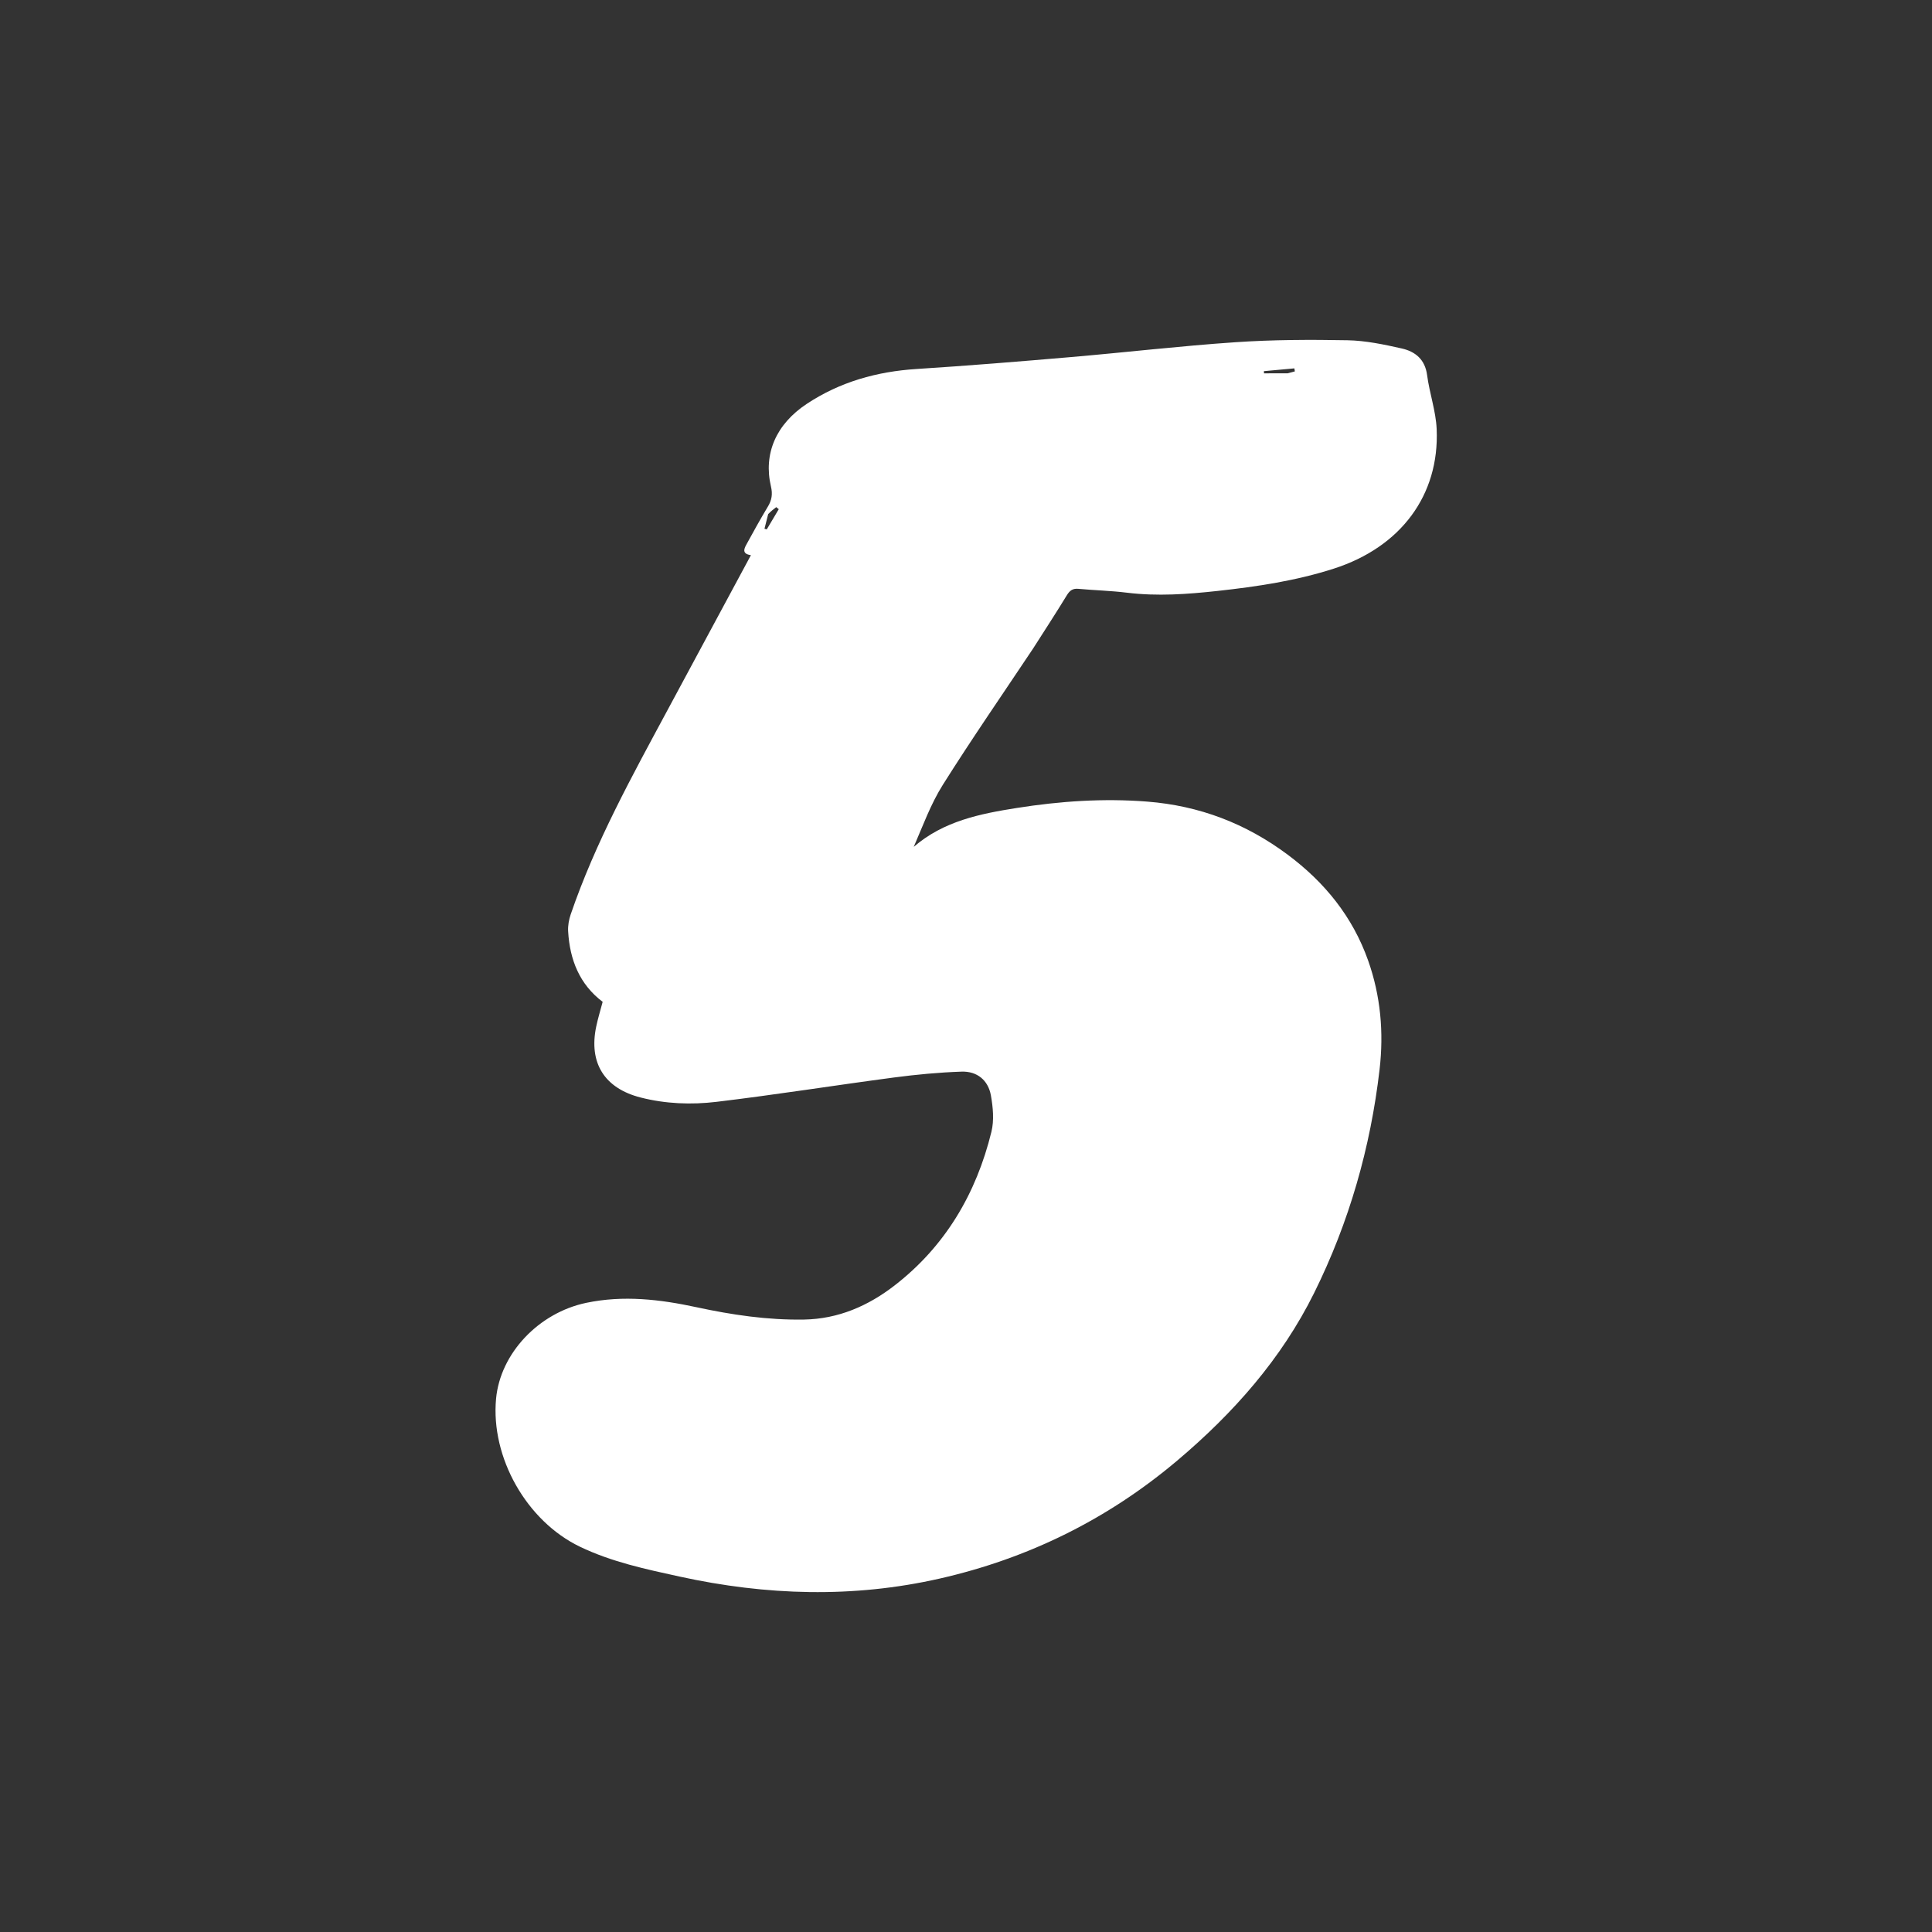 <svg width="1024" height="1024" viewBox="0 0 1024 1024" fill="none" xmlns="http://www.w3.org/2000/svg">
<rect x="0" y="0" width="1024" height="1024" fill="#333333" stroke="none"/>
<path d="M547.513 343.803C531.372 368.006 515.022 391.661 499.717 415.974C493.319 426.14 489.14 437.706 484.305 448.846C500.141 435.147 519.562 431.296 539.057 428.221C561.883 424.62 584.843 423.047 608.04 424.865C635.714 427.034 660.333 436.455 682.513 453.005C702.164 467.669 716.933 485.89 725.153 509.137C731.773 527.858 733.473 547.207 731.209 566.786C726.421 608.2 715.069 647.832 696.567 685.2C679.202 720.269 653.739 748.985 624.037 774.077C587.168 805.226 545.037 826.011 498.032 836.68C452.096 847.106 406.1 845.65 360.295 835.639C342.271 831.701 324.153 827.866 307.34 819.772C279.116 806.189 260.031 772.515 262.927 741.347C265.156 717.347 285.449 695.828 310.717 690.533C330.402 686.406 349.753 688.669 369.138 692.85C387.885 696.894 406.78 699.72 426.113 699.395C444.375 699.088 460.186 692.1 474.036 681.411C500.951 660.639 517.446 632.665 525.478 599.853C526.961 593.796 526.316 586.876 525.201 580.612C523.764 572.53 517.873 567.704 509.626 567.988C497.657 568.401 485.671 569.525 473.793 571.098C442.42 575.252 411.154 580.247 379.736 584.001C366.402 585.594 352.798 585.085 339.538 581.7C320.392 576.814 311.941 563.413 316.019 544.033C316.916 539.769 318.211 535.589 319.423 530.993C307.148 521.732 301.974 508.641 301.124 493.586C300.957 490.624 301.527 487.445 302.494 484.618C315.575 446.396 335.071 411.203 354.112 375.798C368.625 348.81 383.156 321.831 398.003 294.244C393.328 293.605 394.266 291.059 395.515 288.772C399.244 281.945 403.007 275.13 407.017 268.466C409.069 265.058 409.571 261.881 408.635 257.911C404.542 240.561 411.255 224.877 427.614 214.049C445.202 202.407 464.771 196.917 485.793 195.574C513.029 193.835 540.235 191.61 567.426 189.275C596.56 186.775 625.626 183.368 654.792 181.386C674.544 180.044 694.429 179.965 714.235 180.346C723.854 180.532 733.541 182.569 742.987 184.704C750.098 186.311 755.302 190.48 756.394 198.804C757.652 208.413 761.045 217.843 761.463 227.441C762.988 262.501 742.395 289.992 706.948 301.39C686.93 307.827 666.258 310.917 645.419 313.202C629.386 314.959 613.406 316.127 597.289 314.137C588.753 313.083 580.115 312.881 571.541 312.09C568.501 311.811 566.958 313.027 565.425 315.536C559.672 324.954 553.647 334.207 547.513 343.803ZM407.152 272.48L405.189 280.258L406.398 280.582L412.763 269.88L411.424 268.796C410.105 269.799 408.786 270.802 407.152 272.48ZM682.512 197.857L686.301 196.845C686.213 196.31 686.128 195.776 686.042 195.243L669.88 196.723L669.957 197.884C673.853 197.884 677.749 197.884 682.512 197.857Z" fill="white"/>
</svg>
